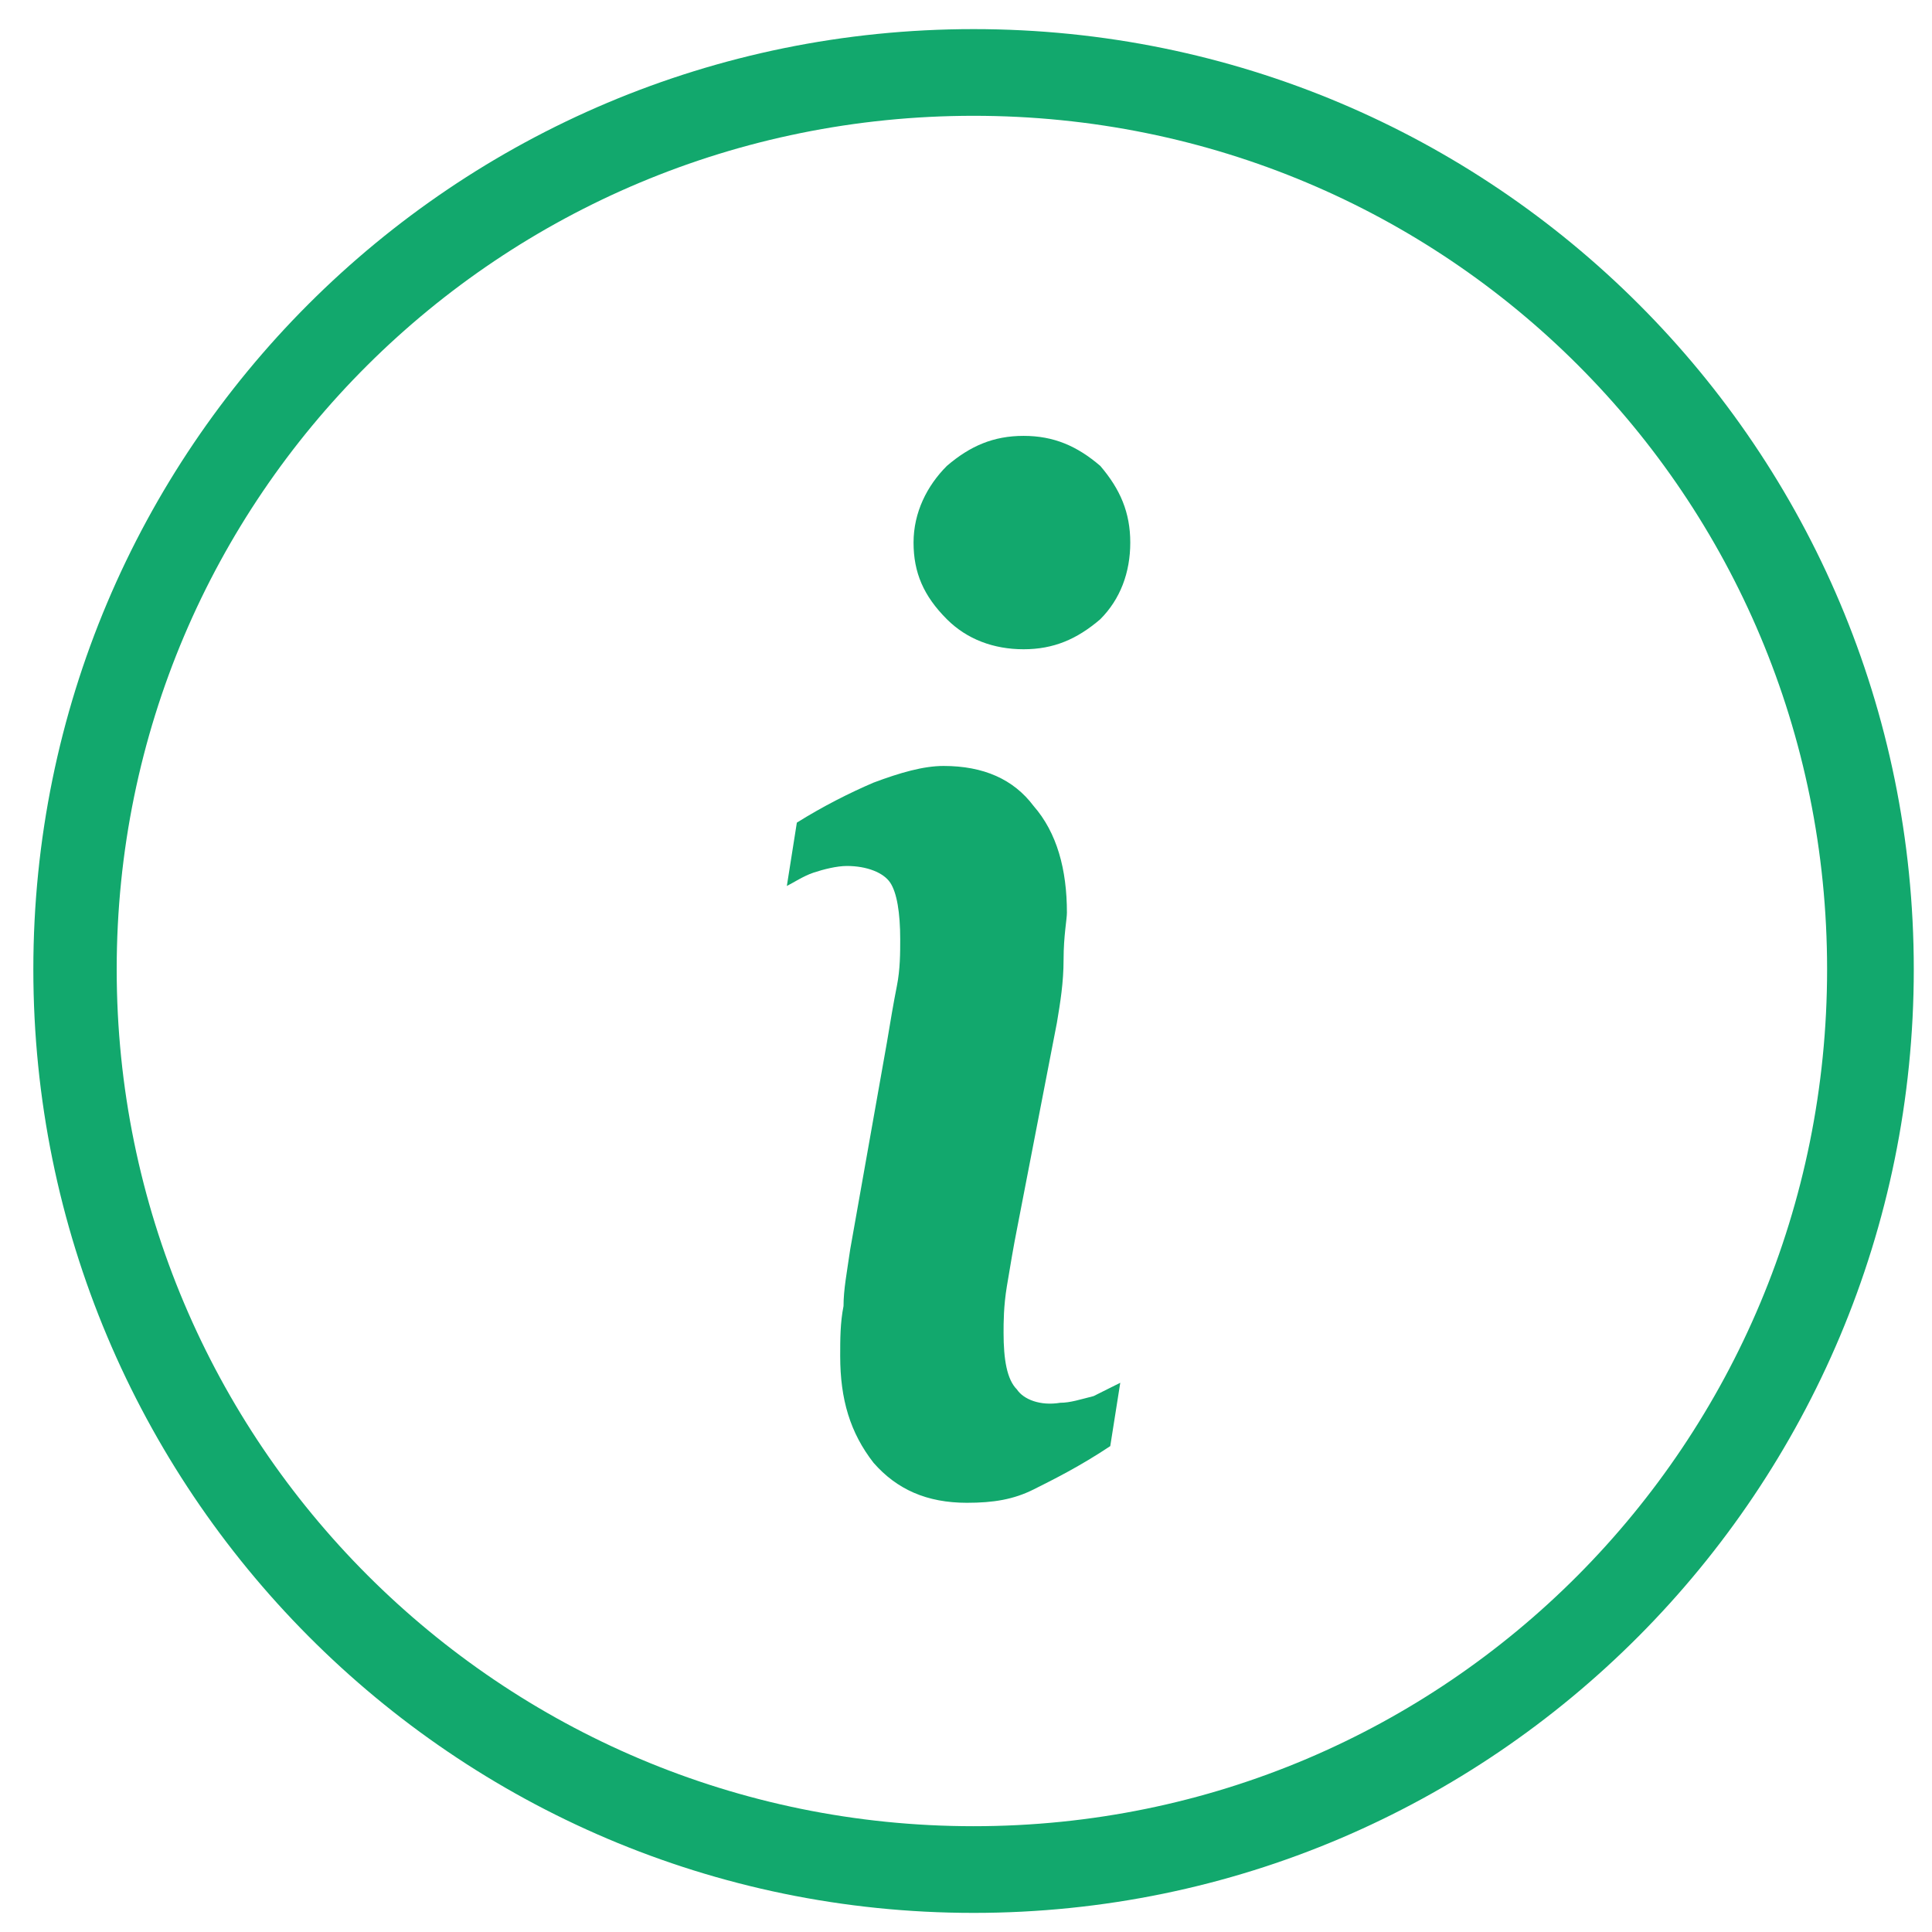<svg t="1634537006697" class="icon" viewBox="0 0 1041 1024" version="1.1" xmlns="http://www.w3.org/2000/svg" p-id="5335" width="32" height="32"><path d="M524.575 975.495c255.102 0 459.902-206.597 459.902-461.699S779.677 53.895 524.575 53.895 62.877 258.695 62.877 513.796s206.597 461.699 461.698 461.699z m0 46.709c-280.252 0-506.61-228.155-506.61-508.408S244.323 7.186 524.575 7.186s506.611 226.358 506.611 506.61-226.358 508.408-506.61 508.408z m26.948-795.846c-16.169 0-28.744 5.39-41.32 16.168-10.778 10.78-17.964 25.151-17.964 41.32s5.39 28.743 17.965 41.319c10.778 10.779 25.15 16.168 41.319 16.168 16.168 0 28.744-5.39 41.32-16.168 10.778-10.779 16.168-25.151 16.168-41.32 0-16.168-5.39-28.743-16.169-41.319-12.575-10.779-25.15-16.168-41.32-16.168z m-3.593 513.796c-5.39-5.39-7.186-16.168-7.186-30.54 0-5.39 0-14.372 1.796-25.15 1.797-10.78 3.593-21.559 5.39-30.541l21.558-111.383c1.796-10.779 3.593-21.558 3.593-34.133s1.796-21.558 1.796-25.15c0-23.355-5.39-43.117-17.965-57.489-10.779-14.372-26.947-21.557-48.505-21.557-10.779 0-23.354 3.593-37.726 8.982-12.576 5.39-26.948 12.575-41.32 21.558l-5.39 34.133c3.594-1.796 8.983-5.39 14.373-7.186 5.39-1.796 12.575-3.593 17.965-3.593 10.779 0 19.761 3.593 23.354 8.983 3.593 5.39 5.39 16.168 5.39 30.54 0 7.186 0 16.168-1.797 25.15-1.796 8.983-3.593 19.762-5.39 30.541l-19.76 111.383c-1.797 12.575-3.594 21.558-3.594 30.54-1.796 8.983-1.796 17.965-1.796 26.947 0 23.355 5.39 41.32 17.965 57.488 12.575 14.372 28.744 21.558 50.301 21.558 14.372 0 25.151-1.796 35.93-7.186 10.78-5.39 25.151-12.575 41.32-23.354l5.39-34.134-14.373 7.186c-7.186 1.797-12.575 3.593-17.965 3.593-10.779 1.797-19.761-1.796-23.354-7.186z" p-id="5336" fill="#12A86D"></path></svg>